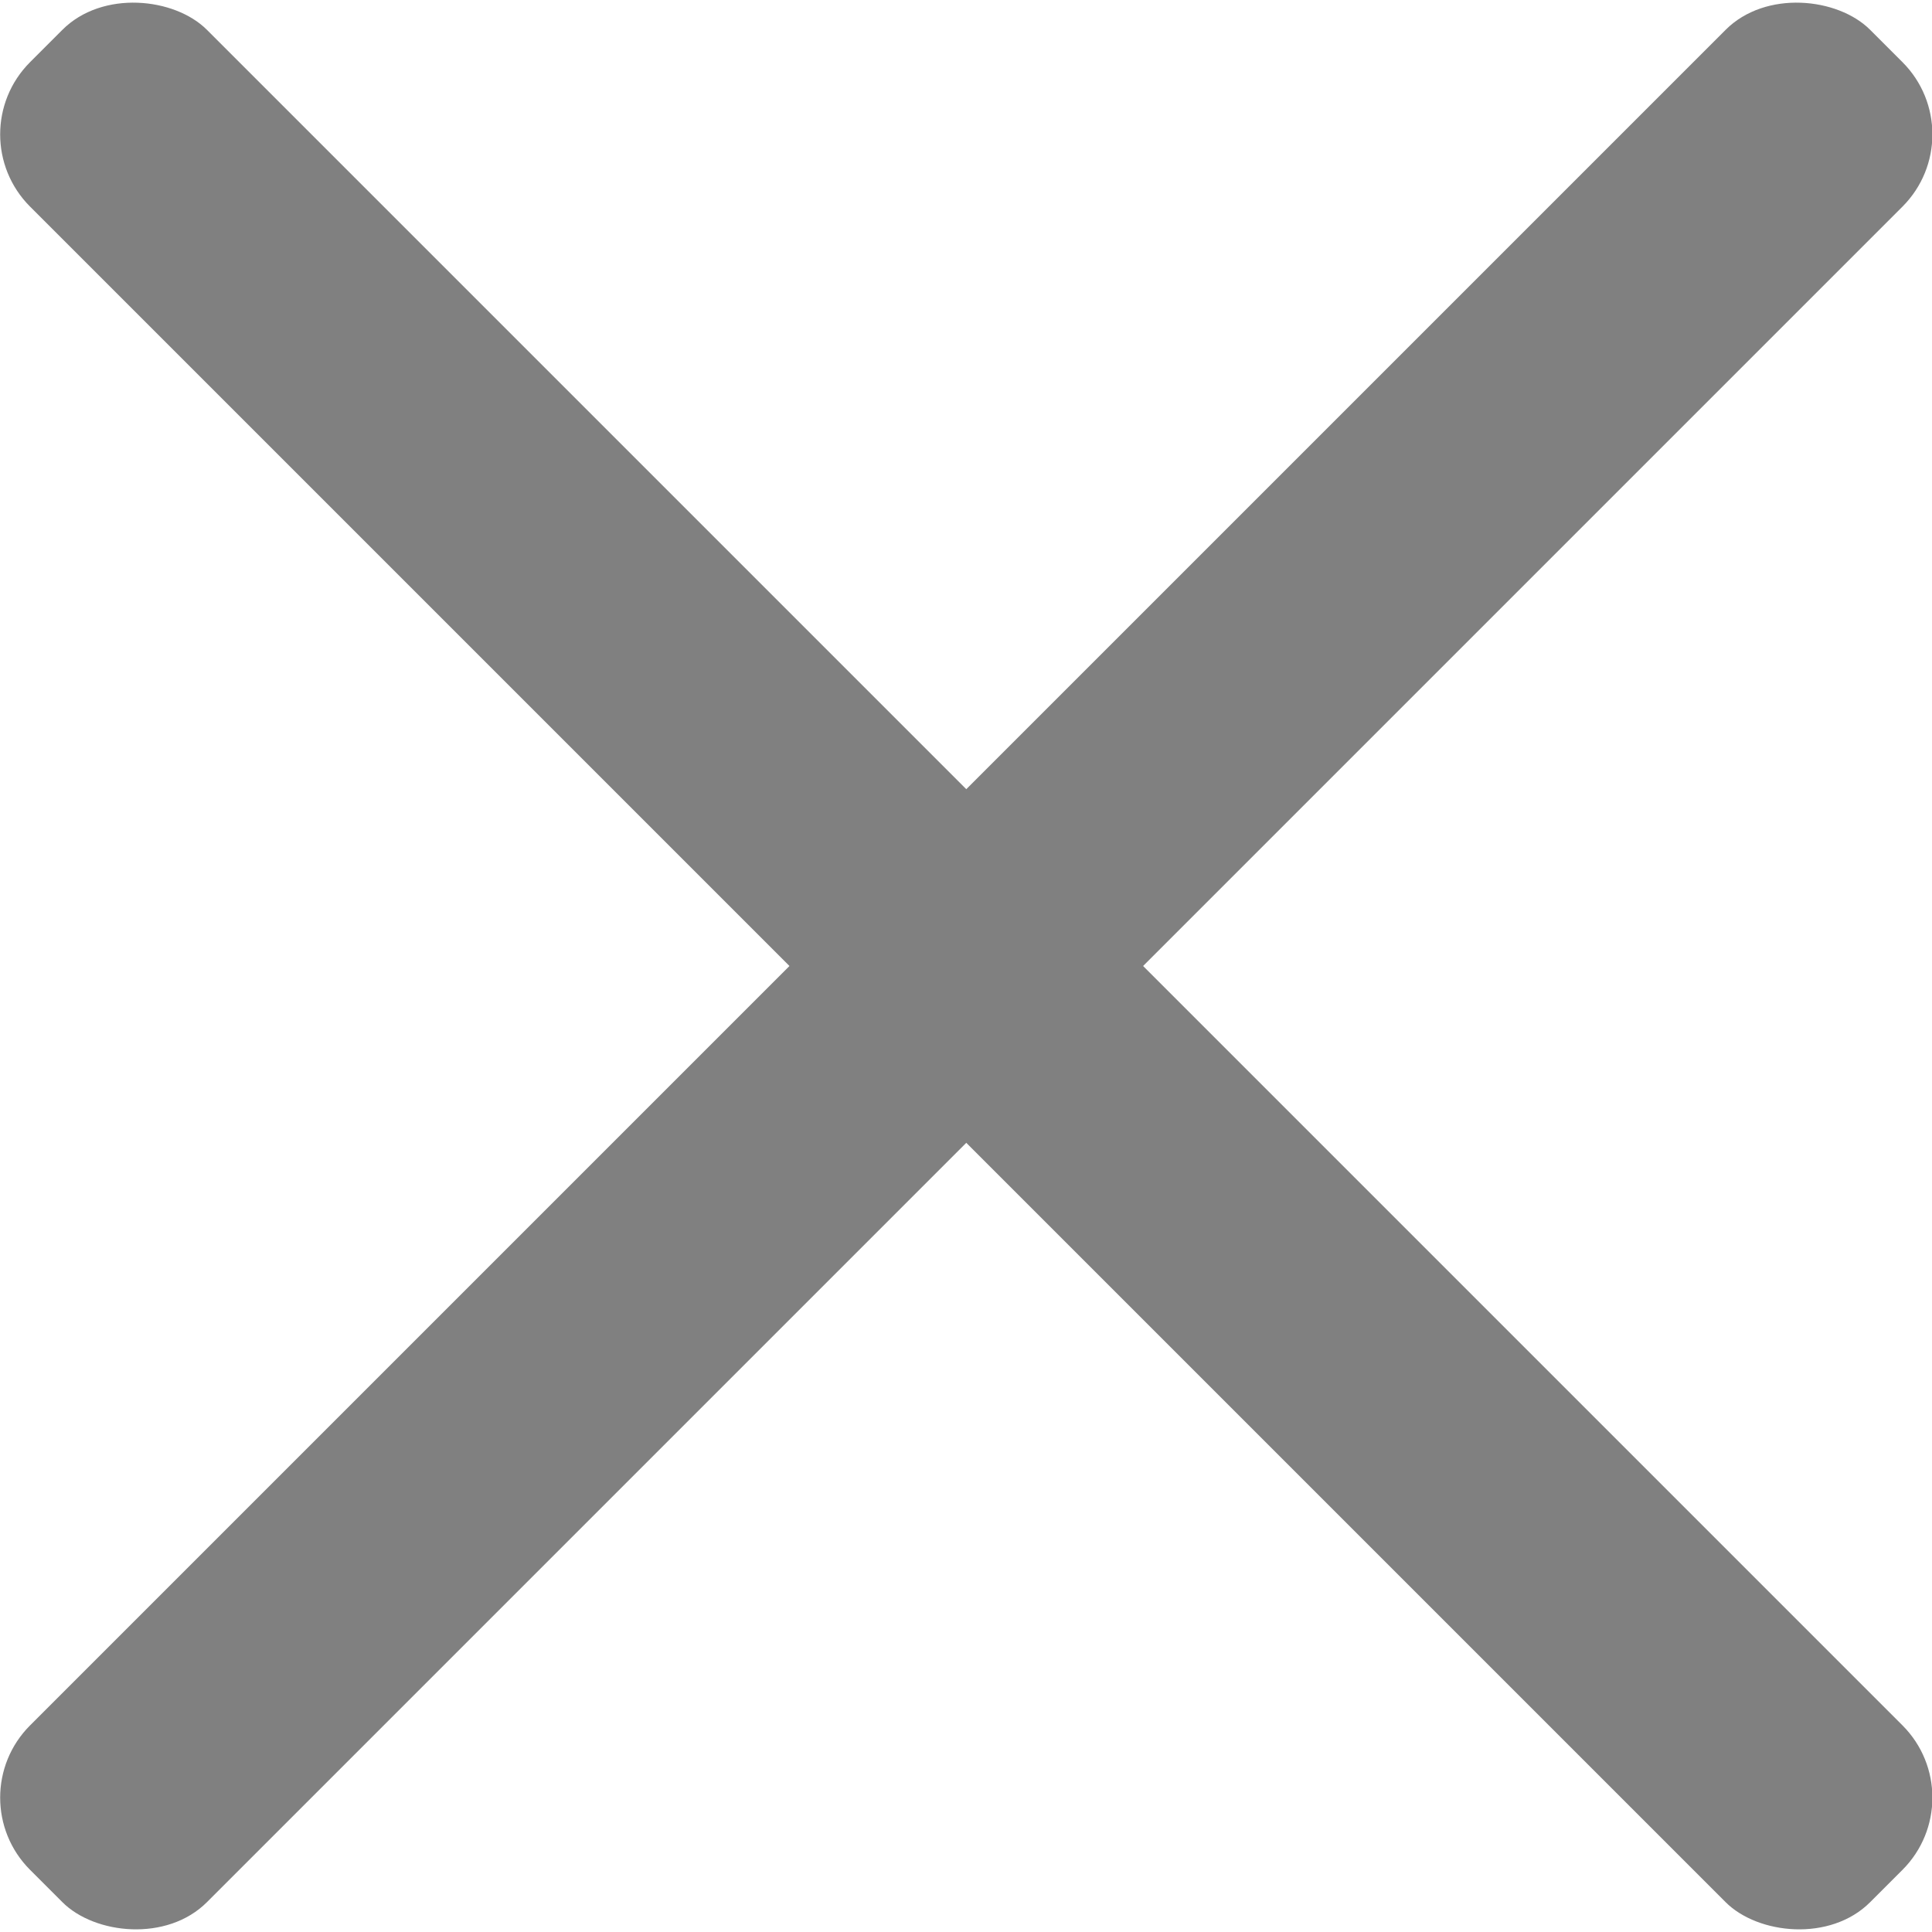 <svg xmlns="http://www.w3.org/2000/svg" viewBox="0 0 30.44 30.44"><defs><style>.cls-1{fill:gray;}</style></defs><g id="Layer_2" data-name="Layer 2"><g id="Isolation_Mode" data-name="Isolation Mode"><rect class="cls-1" x="-5.28" y="13.25" width="41" height="3.94" rx="1.61" transform="translate(-6.3 15.22) rotate(-45)"/><rect class="cls-1" x="13.25" y="-5.28" width="3.94" height="41" rx="1.61" transform="translate(-6.3 15.22) rotate(-45)"/></g></g></svg>